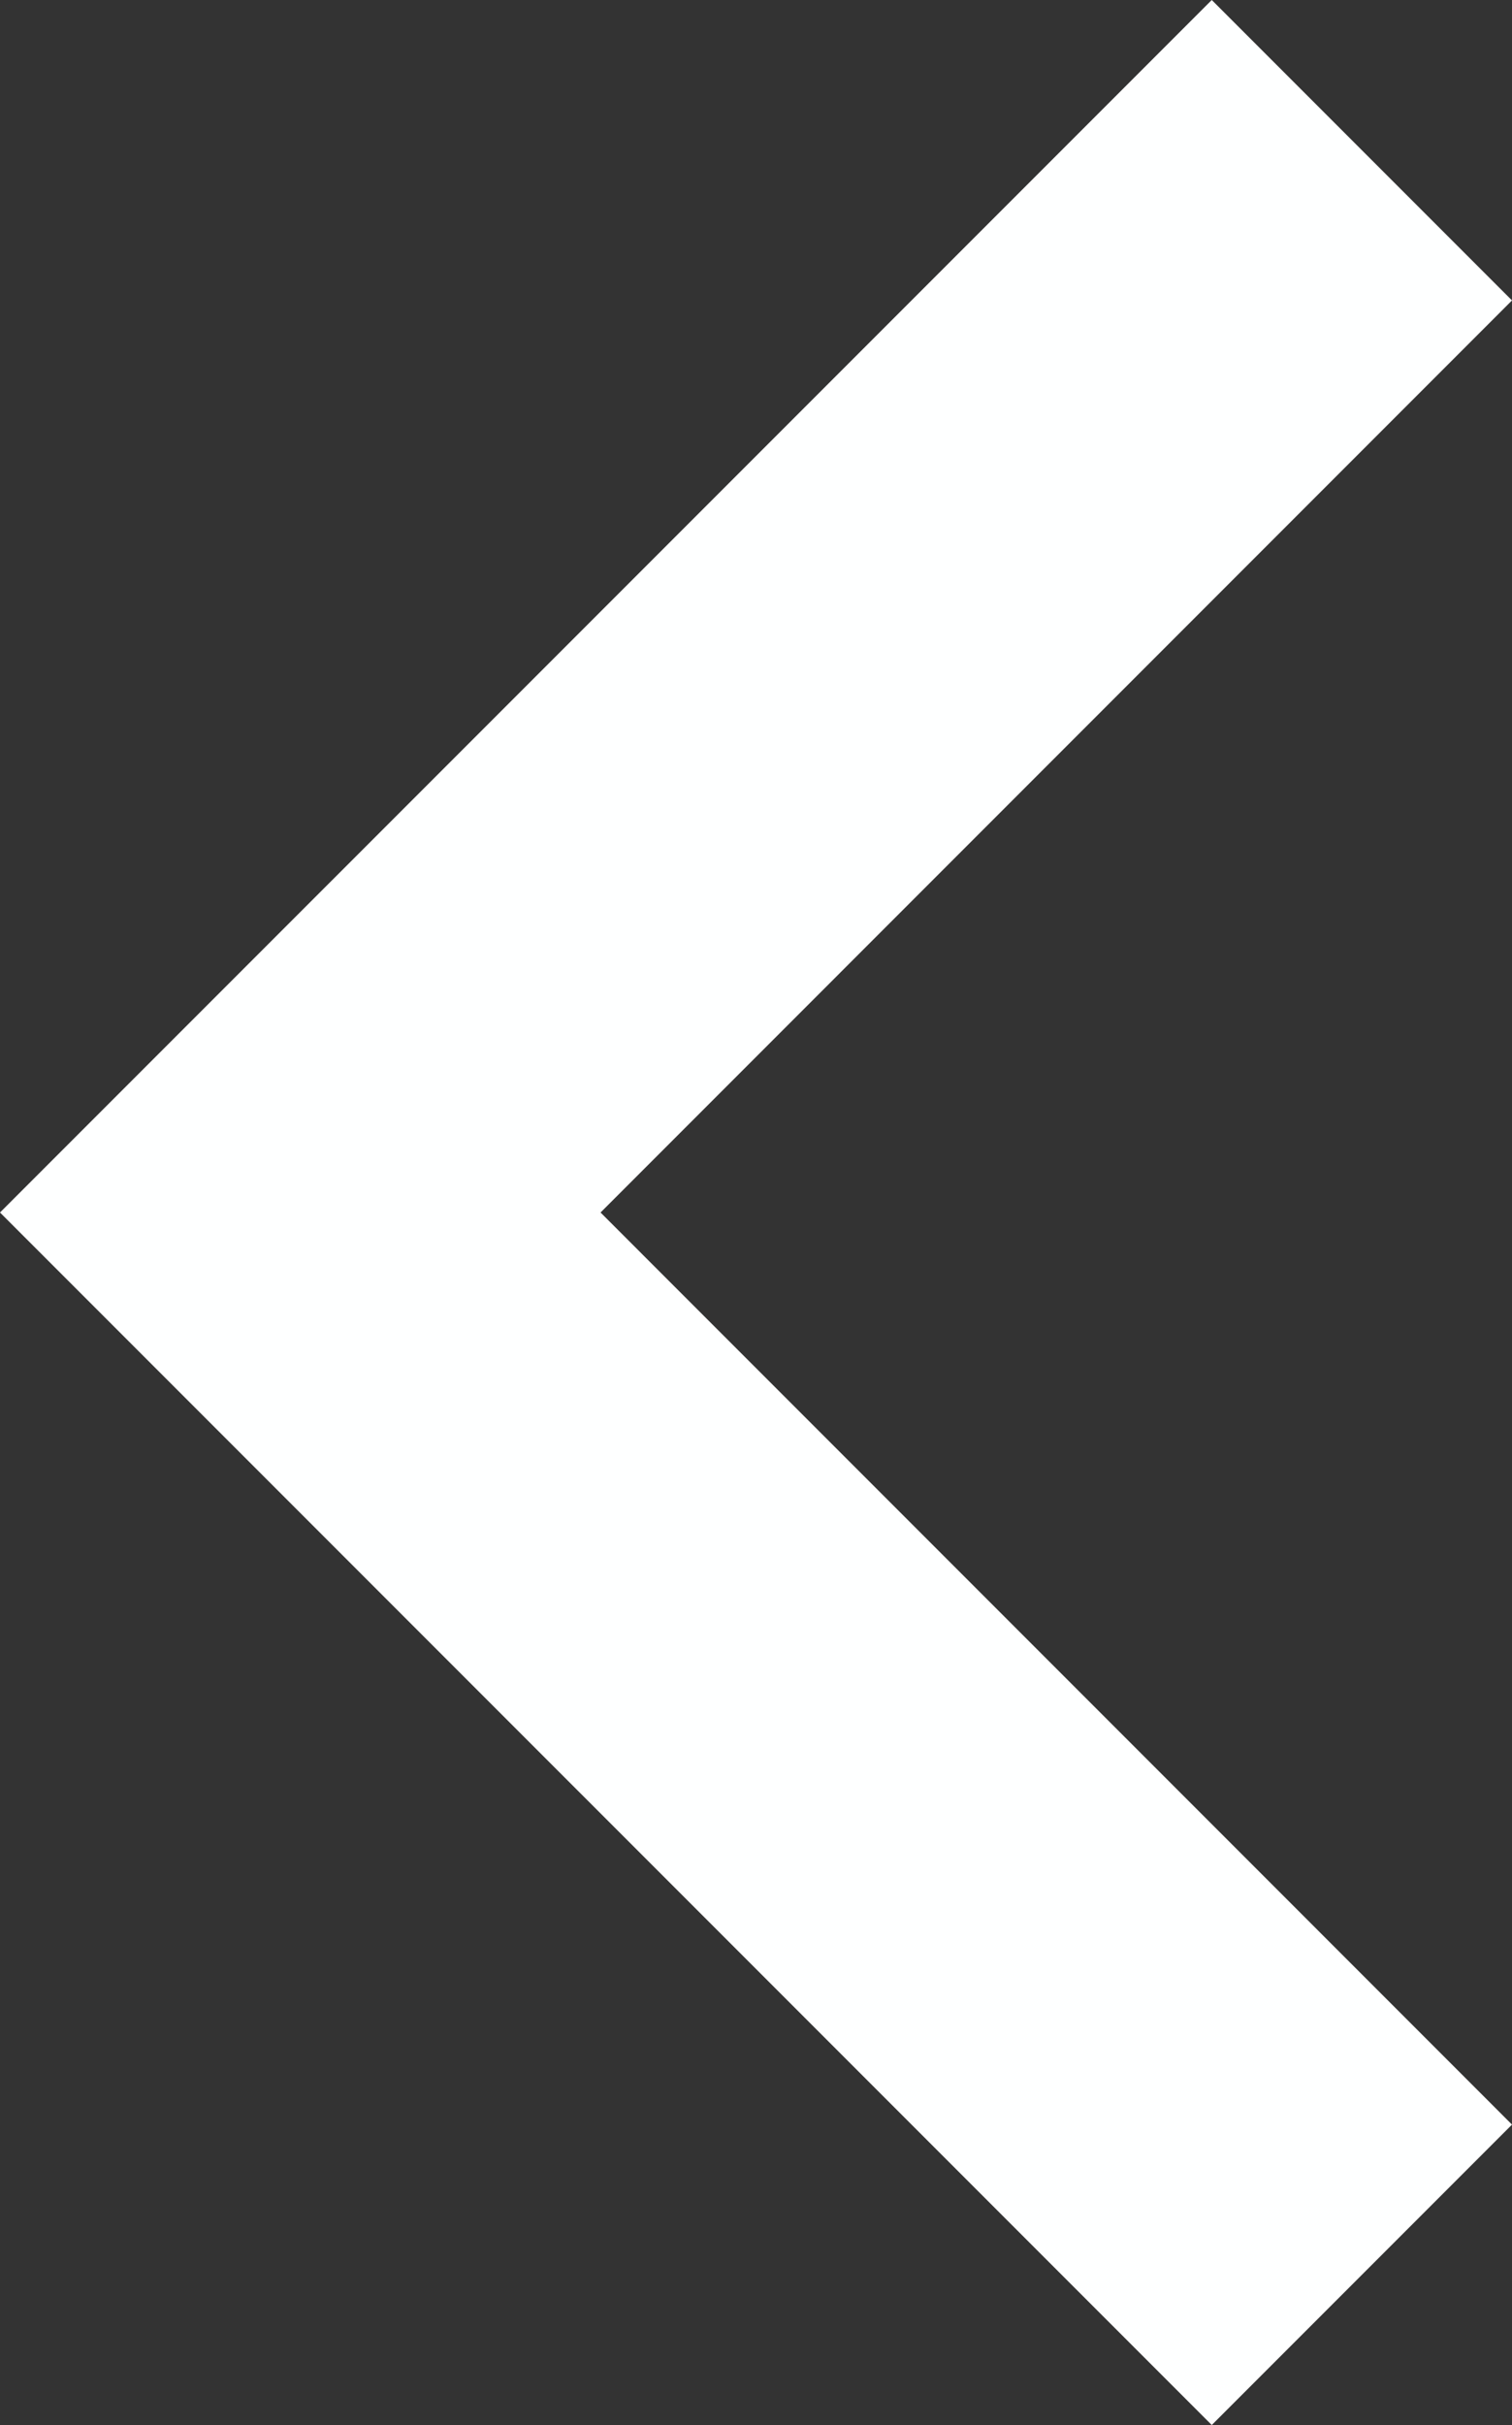 <?xml version="1.0" encoding="UTF-8"?>
<svg width="28.485px" height="45.656px" viewBox="0 0 28.485 45.656" version="1.1" xmlns="http://www.w3.org/2000/svg" xmlns:xlink="http://www.w3.org/1999/xlink">
    <rect x="0" y="0" width="28.485" height="45.656" fill="#333333" stroke="none"/>
    <title>SLIDER/chevron sinistra@1x</title>
    <g id="Mockup-homepage" stroke="none" stroke-width="1" fill="none" fill-rule="evenodd">
        <g id="Page" transform="translate(-90, -442)" fill="#FEFFFF">
            <g id="SLIDER/chevron-sinistra" transform="translate(90, 442)">
                <polygon id="Fill-1" points="22.829 0 0 22.828 22.829 45.656 28.485 40 11.314 22.828 28.485 5.656"></polygon>
            </g>
        </g>
    </g>
</svg>
